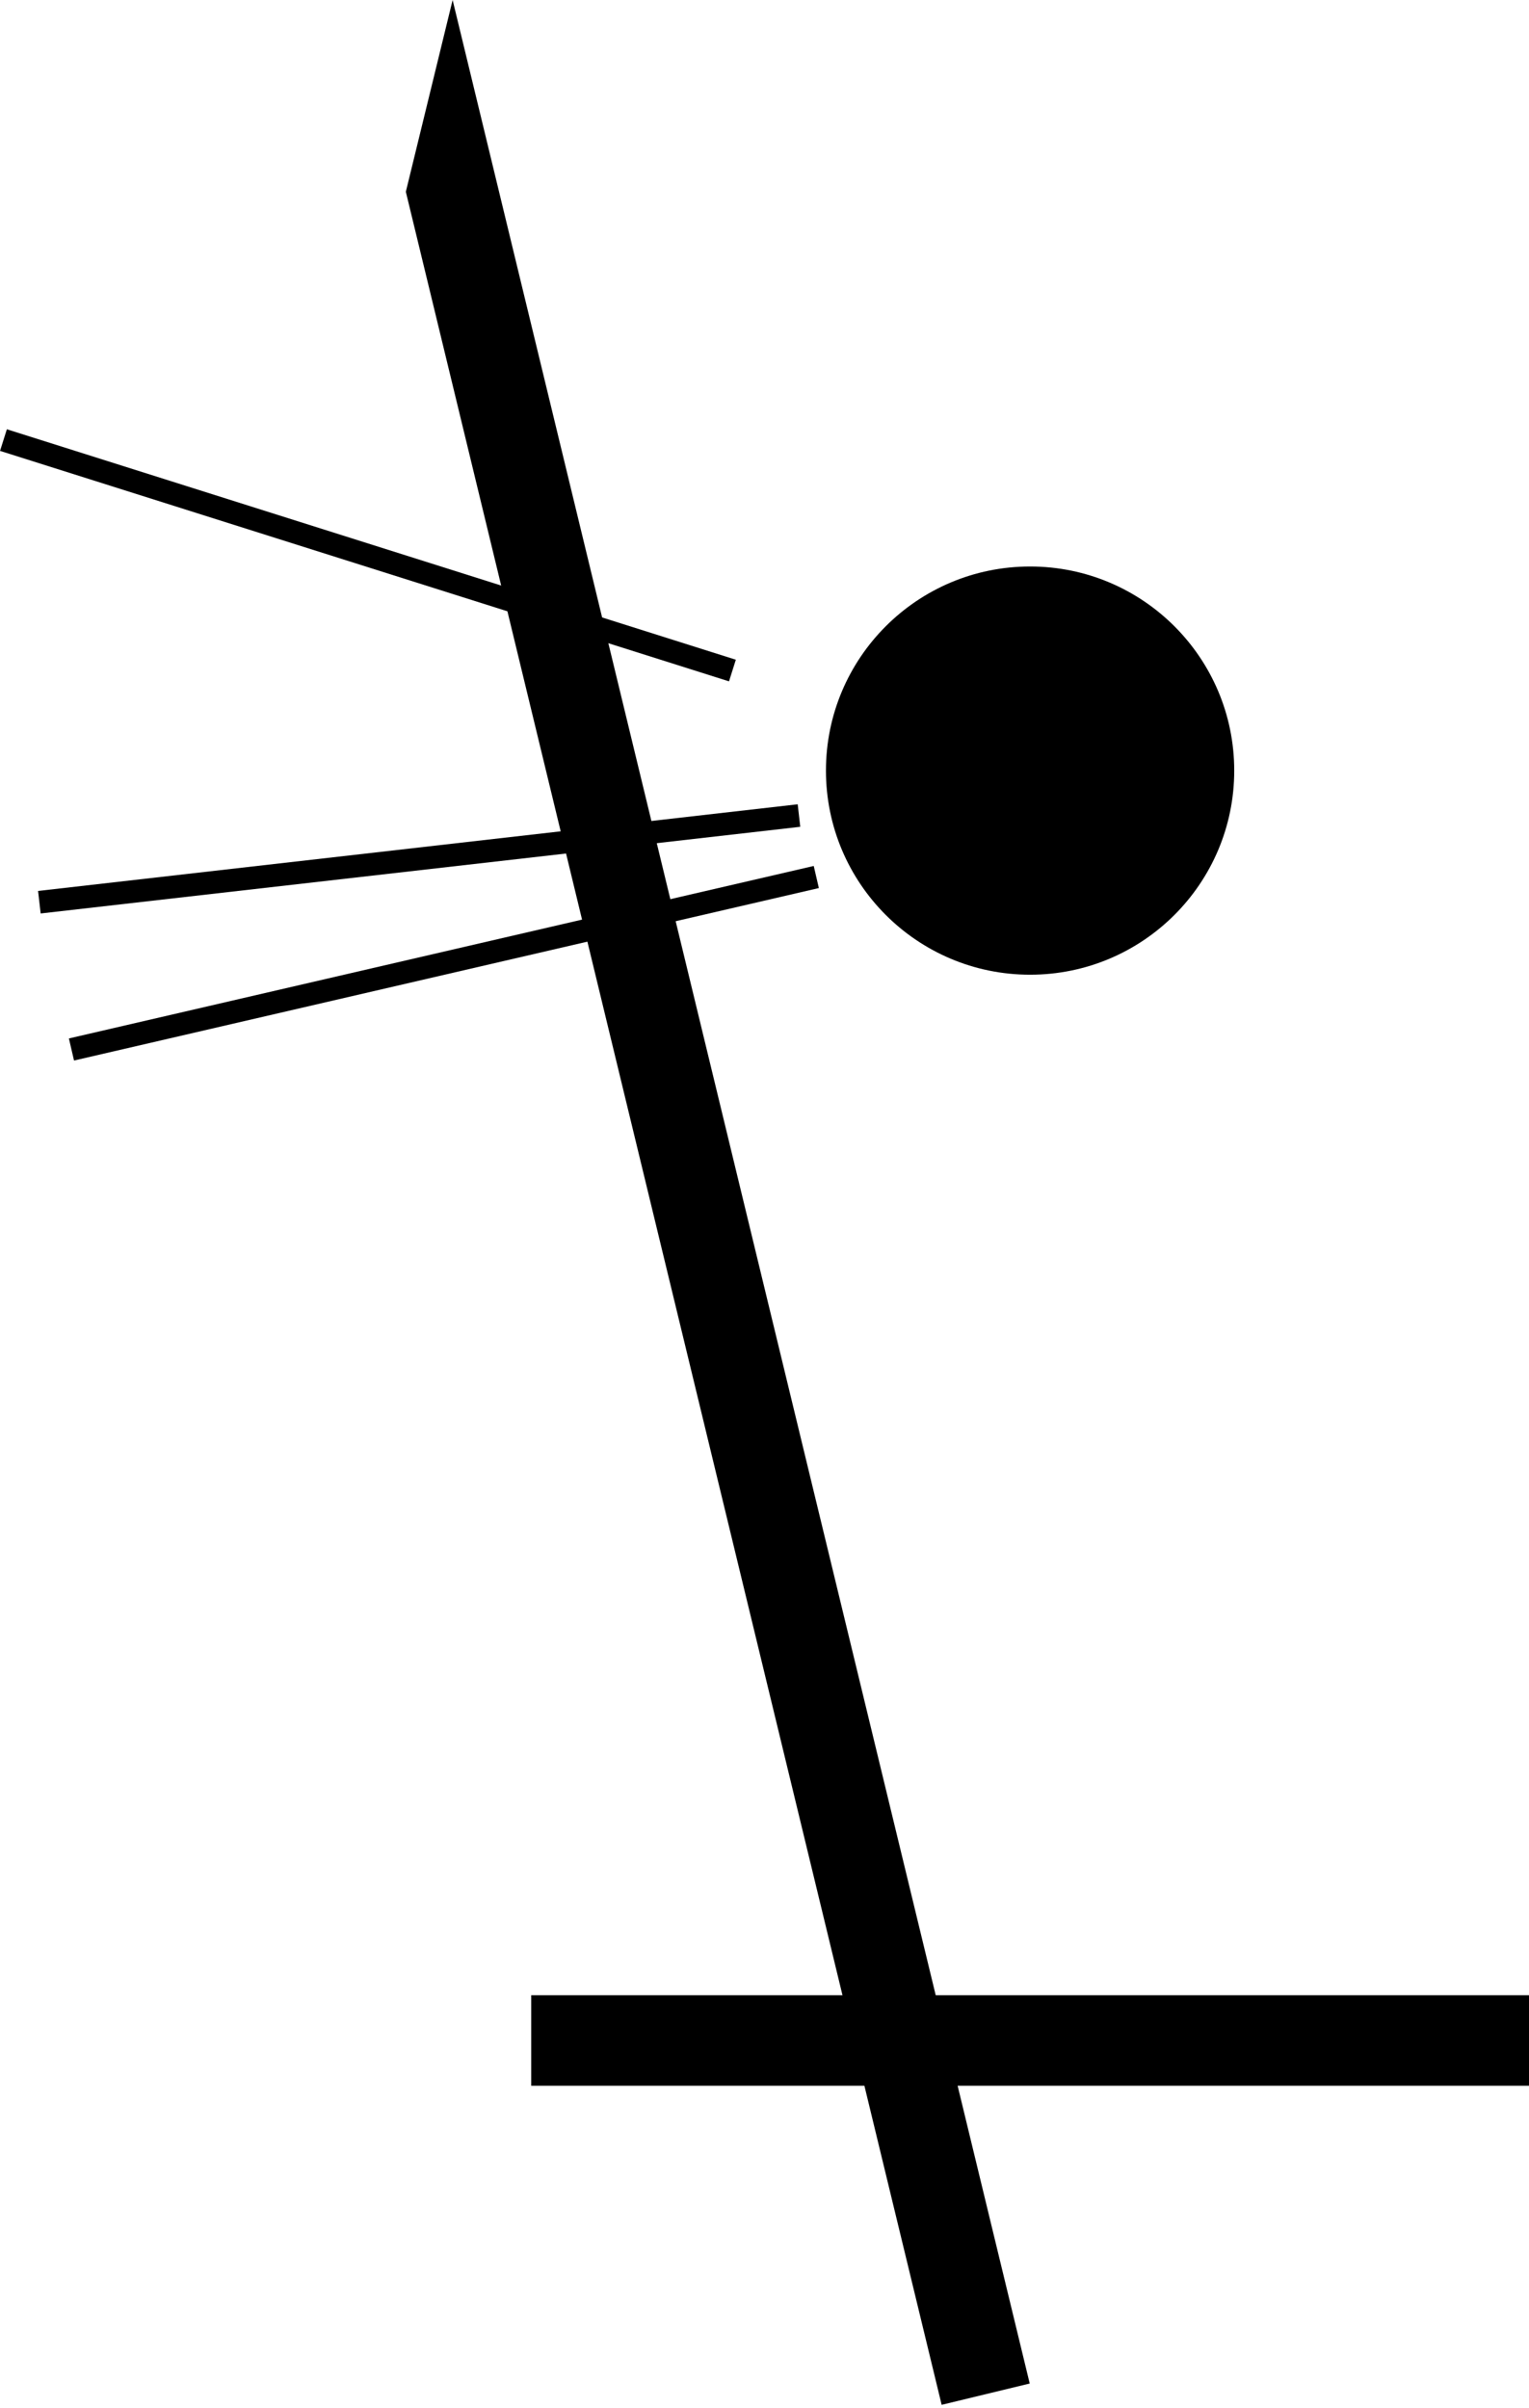 <svg width="80" height="126" viewBox="0 0 80 126" fill="none" xmlns="http://www.w3.org/2000/svg">
<path d="M27.793 109.154L27.793 104.413L80 104.413L80 109.154L27.793 109.154Z" fill="black"/>
<path d="M21.234 10.036L23.682 -0L53.877 124.735L49.269 125.85L21.234 10.036Z" fill="black"/>
<path d="M64.577 40.328C64.577 46.227 59.795 51.009 53.896 51.009C47.997 51.009 43.215 46.227 43.215 40.328C43.215 34.429 47.997 29.646 53.896 29.646C59.795 29.646 64.577 34.429 64.577 40.328Z" fill="black"/>
<path fill-rule="evenodd" clip-rule="evenodd" d="M38.143 35.657L0.002 23.596L0.359 22.465L38.5 34.525L38.143 35.657Z" fill="black"/>
<path fill-rule="evenodd" clip-rule="evenodd" d="M41.871 43.268L2.127 47.804L1.992 46.625L41.737 42.09L41.871 43.268Z" fill="black"/>
<path fill-rule="evenodd" clip-rule="evenodd" d="M42.844 46.474L3.873 55.5L3.605 54.344L42.576 45.318L42.844 46.474Z" fill="black"/>
</svg>

